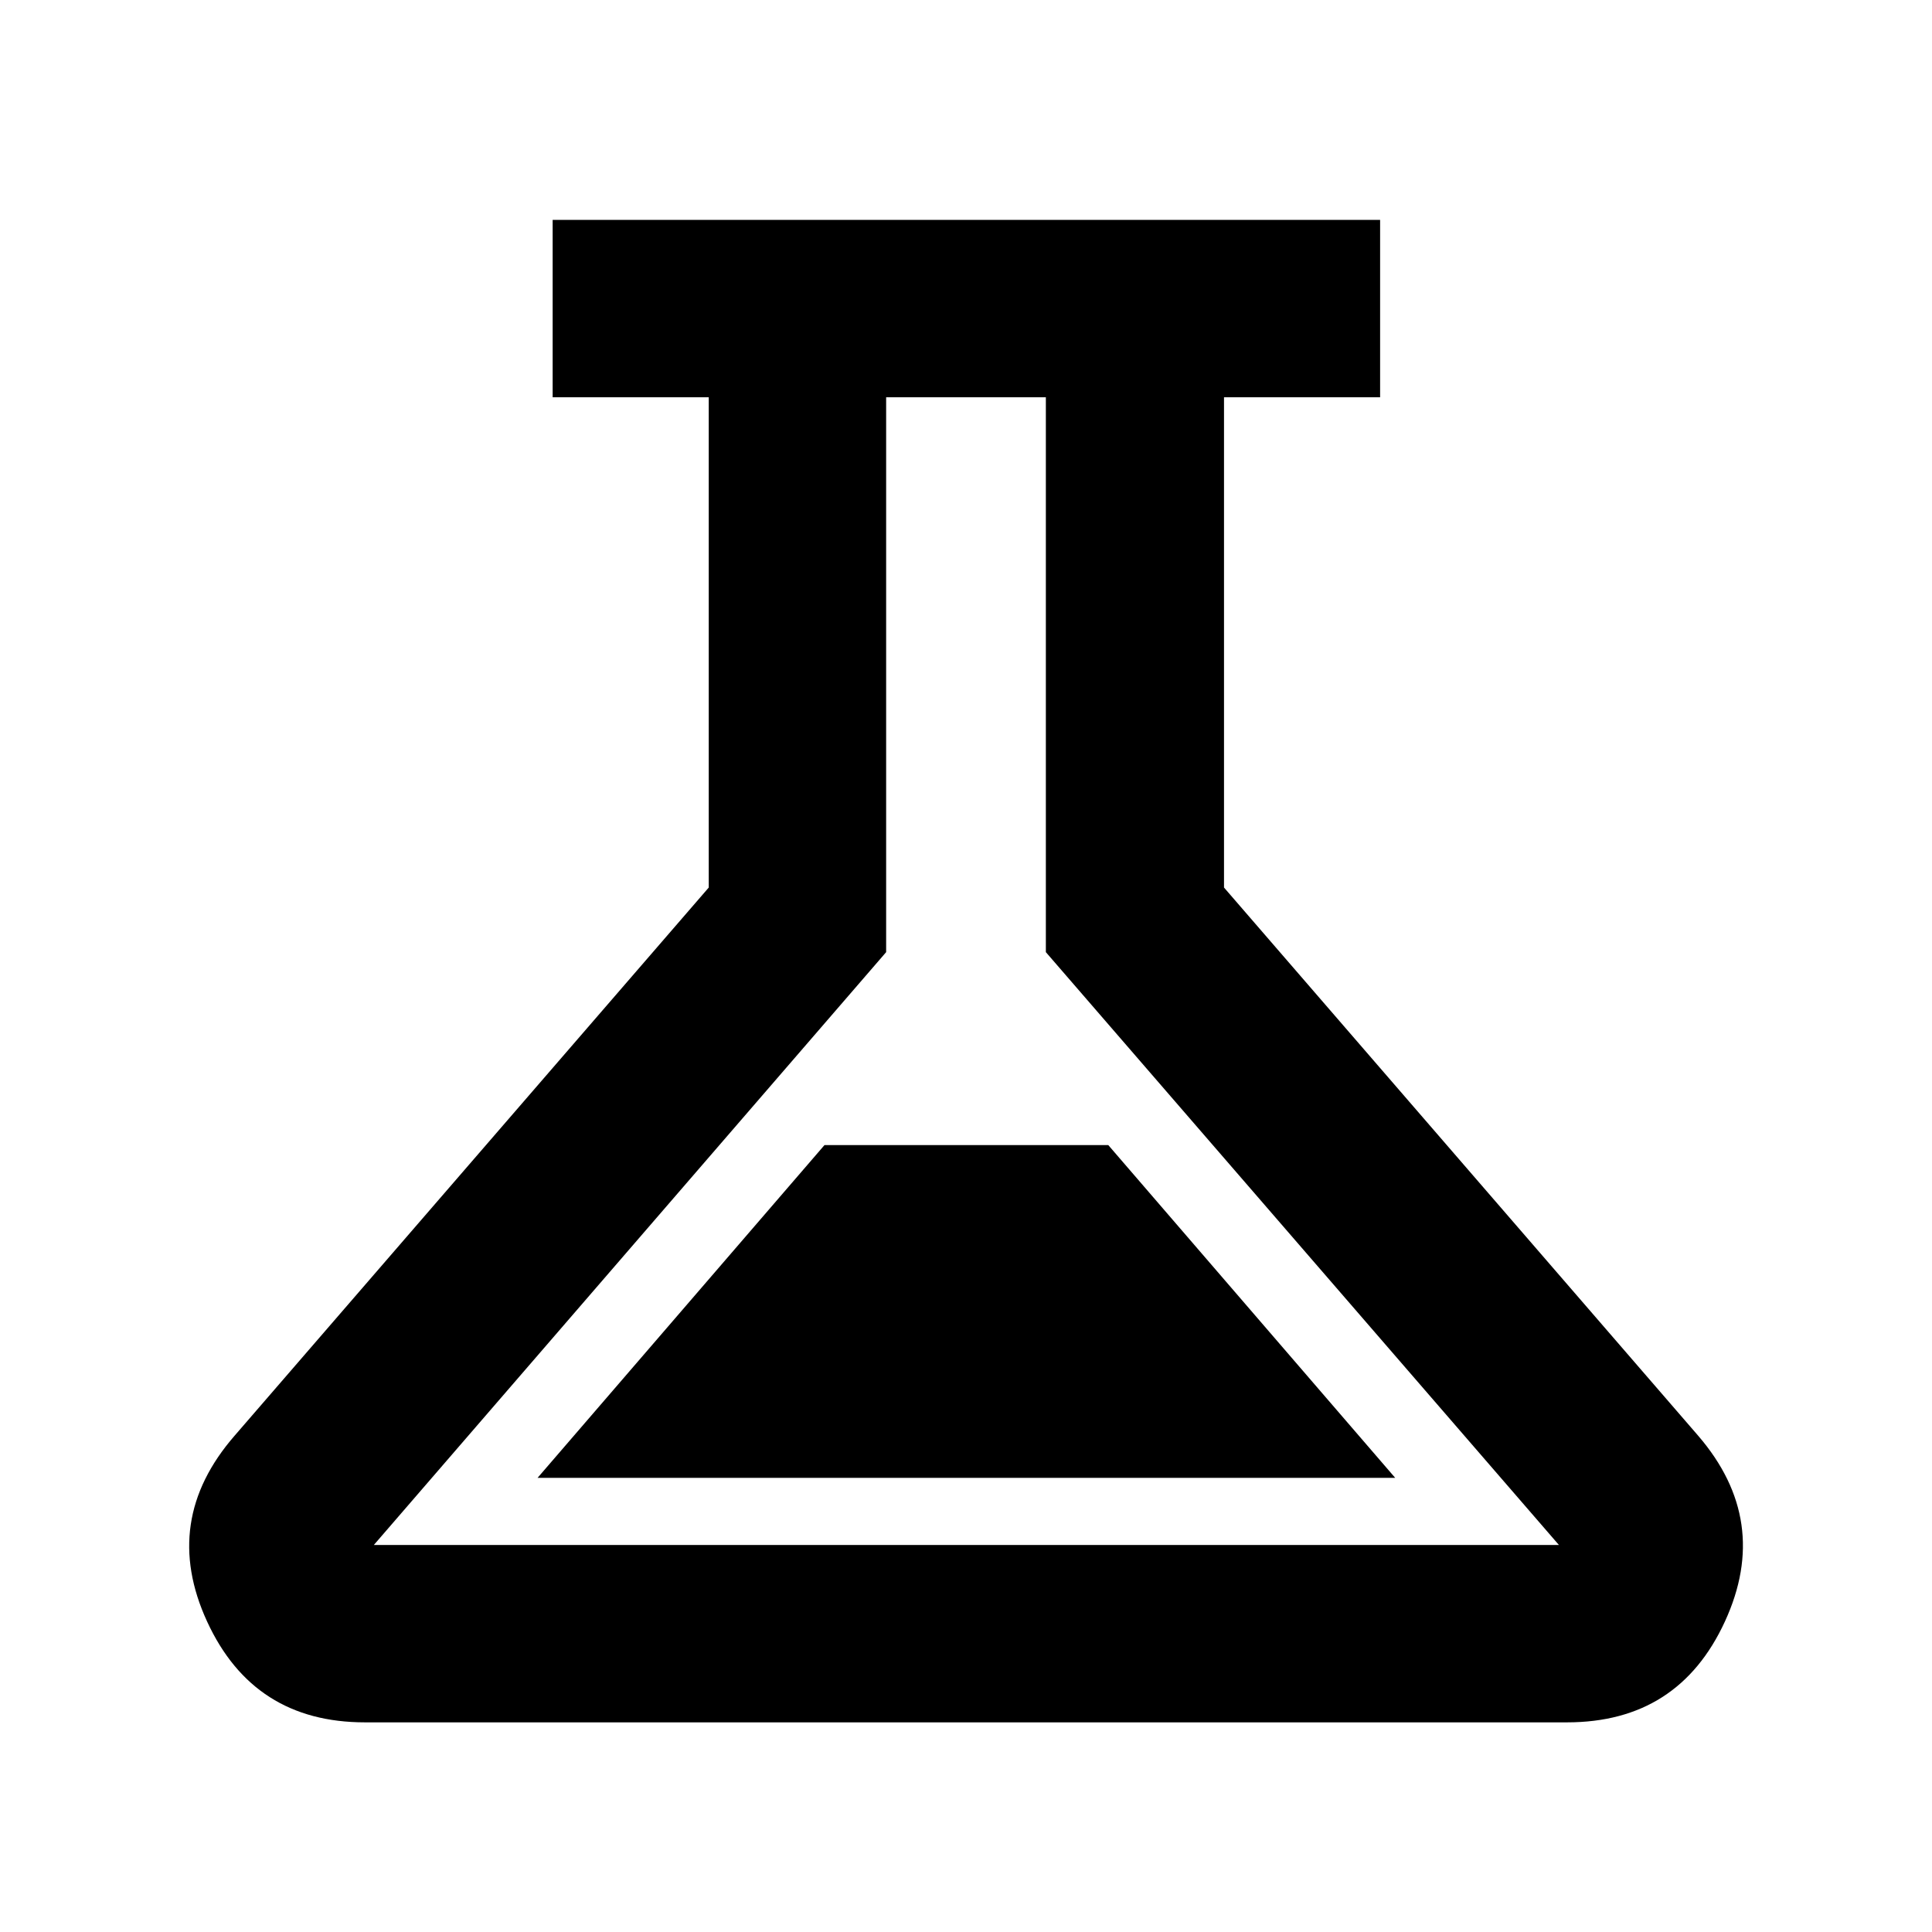 <svg xmlns="http://www.w3.org/2000/svg" height="40" viewBox="0 -960 960 960" width="40"><path d="M181.333-104.173q-55.363 0-78.435-50.116-23.073-50.117 13.71-92.363l235.565-272.334v-243.608h-77.565v-88.146h411.16v88.146h-77.565v243.608l235.566 272.334q36.406 42.246 13.333 92.363-23.072 50.116-78.435 50.116H181.333Zm85.768-121.479h426.175l-142.58-165.362H409.681l-142.58 165.362Zm-81.333 33.333h588.841L519.681-486.884v-275.71h-79.362v275.71L185.768-192.319ZM480-477.551Z"/></svg>
